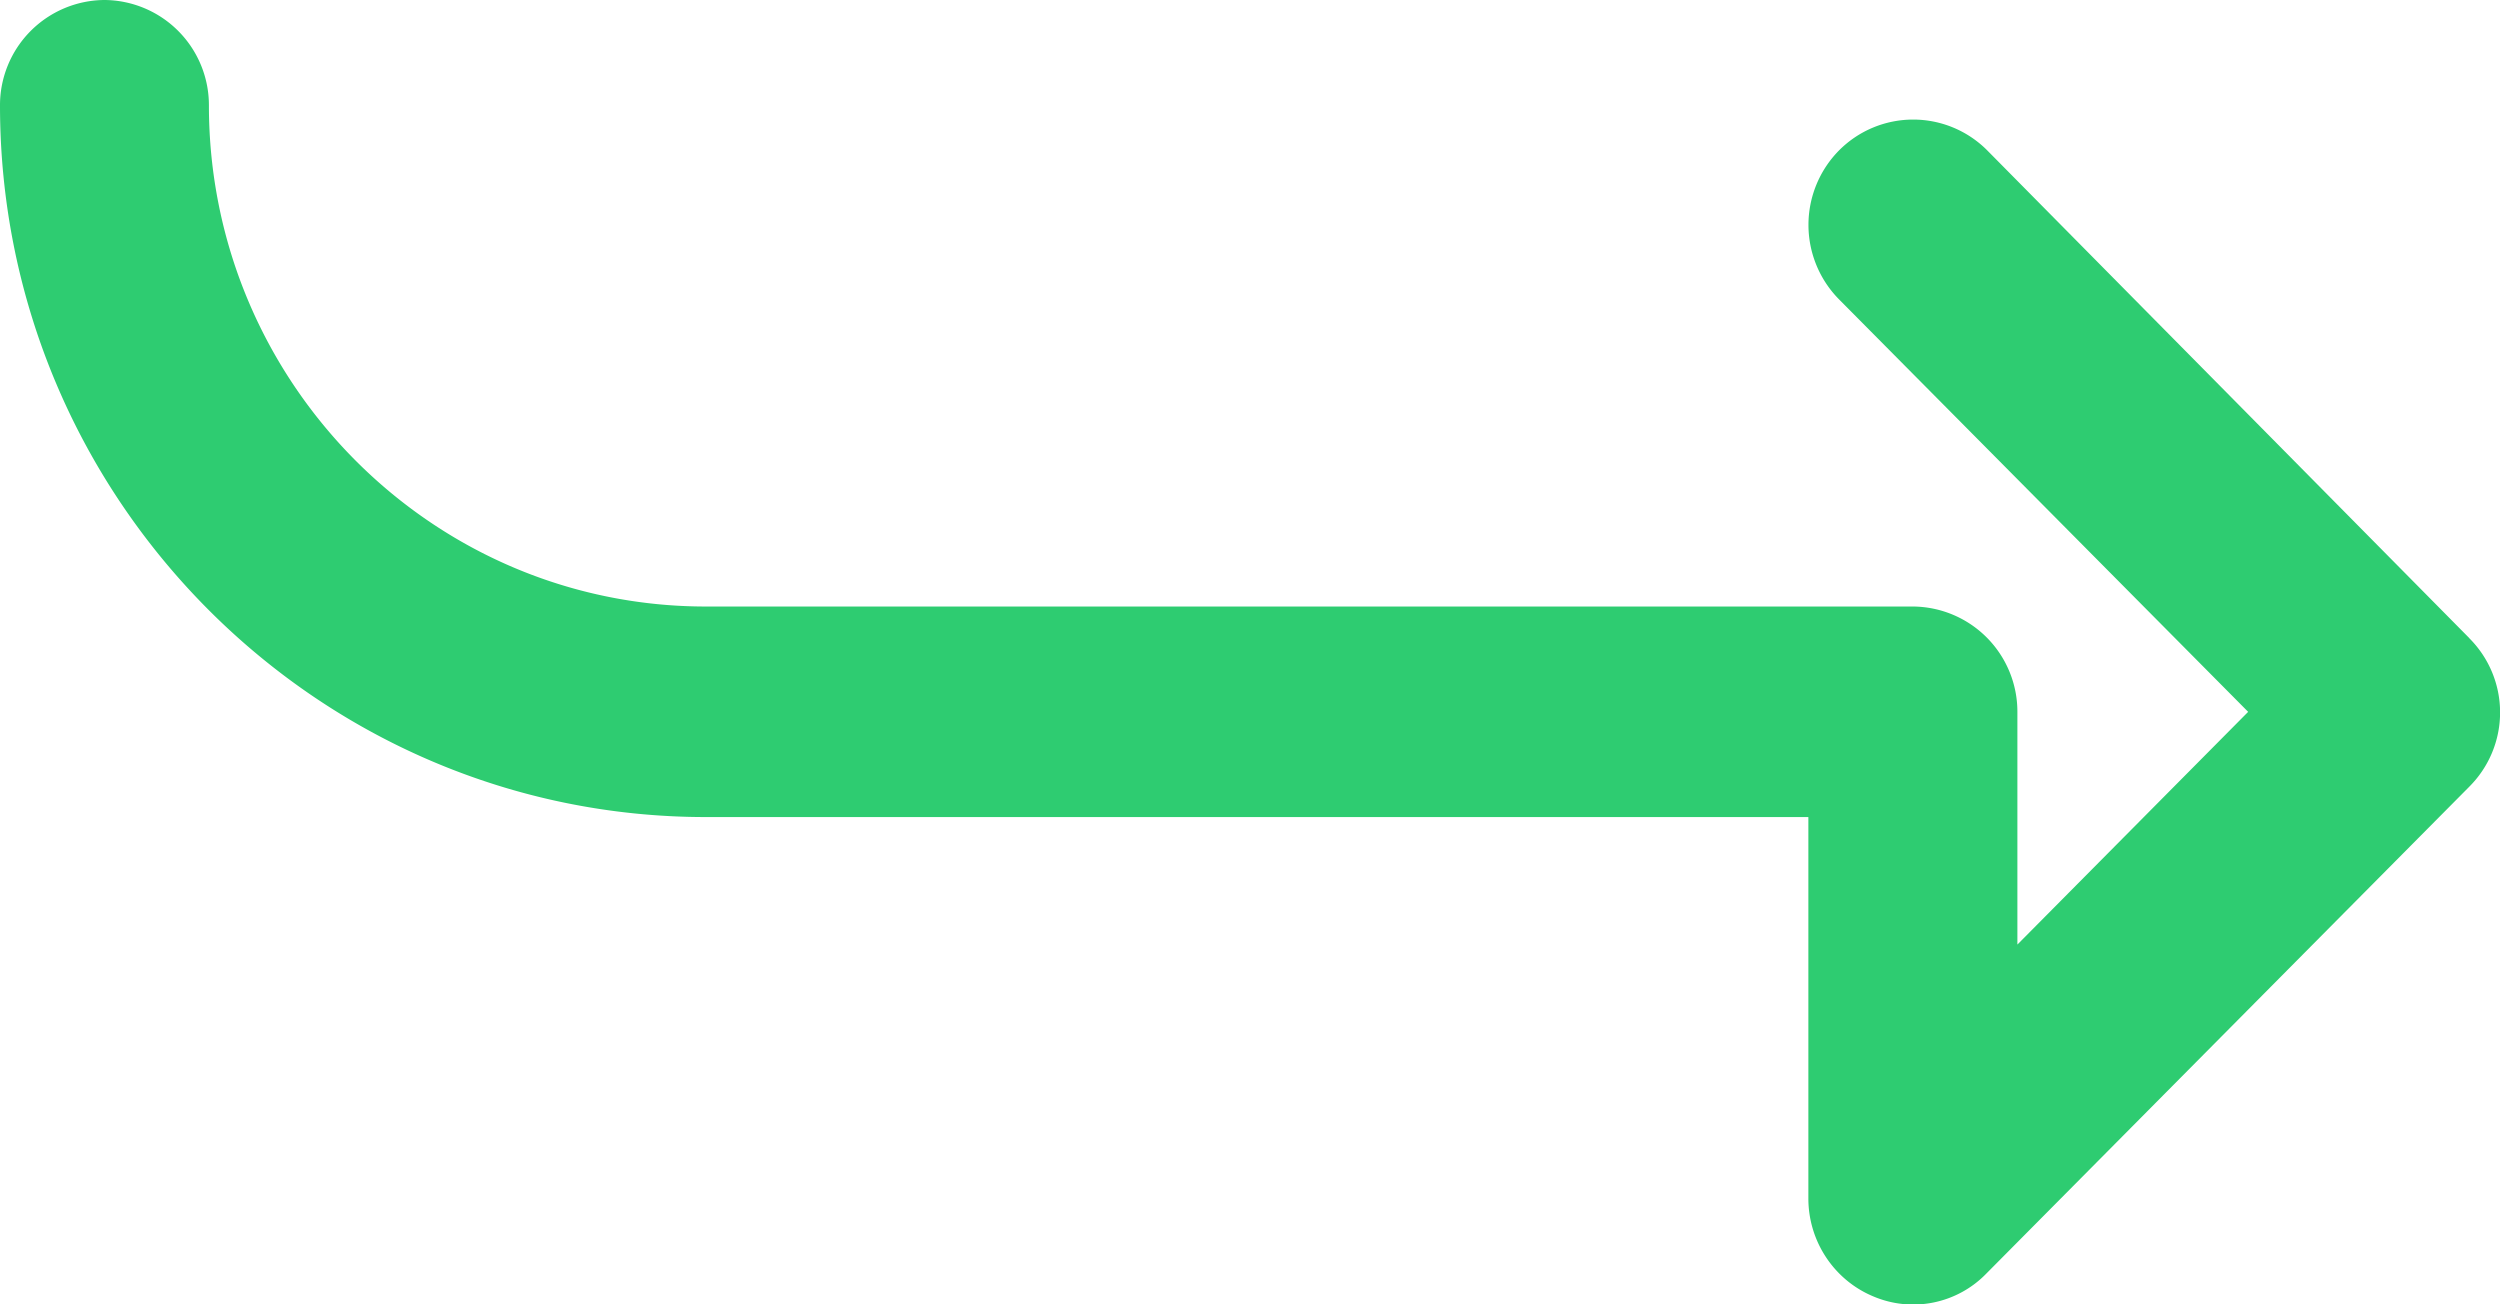 <svg width="23" height="12" viewBox="0 0 23 12" xmlns="http://www.w3.org/2000/svg" xmlns:xlink="http://www.w3.org/1999/xlink"><title>Vector</title><desc>Created using Figma</desc><use xlink:href="#a" fill="#2ECC71"/><defs><path id="a" d="M22.717 5.87l-4.435-4.487a.961.961 0 0 0-1.362 0 .975.975 0 0 0 0 1.372l3.763 3.794L18.56 8.69V6.549a.968.968 0 0 0-.96-.969H6.495C3.97 5.58 1.922 3.51 1.922.97A.968.968 0 0 0 .96 0 .968.968 0 0 0 0 .969c0 3.61 2.914 6.548 6.496 6.548h10.141v3.509c0 .393.235.748.593.899a.937.937 0 0 0 1.046-.21l4.441-4.477a.965.965 0 0 0 0-1.367z"/></defs></svg>